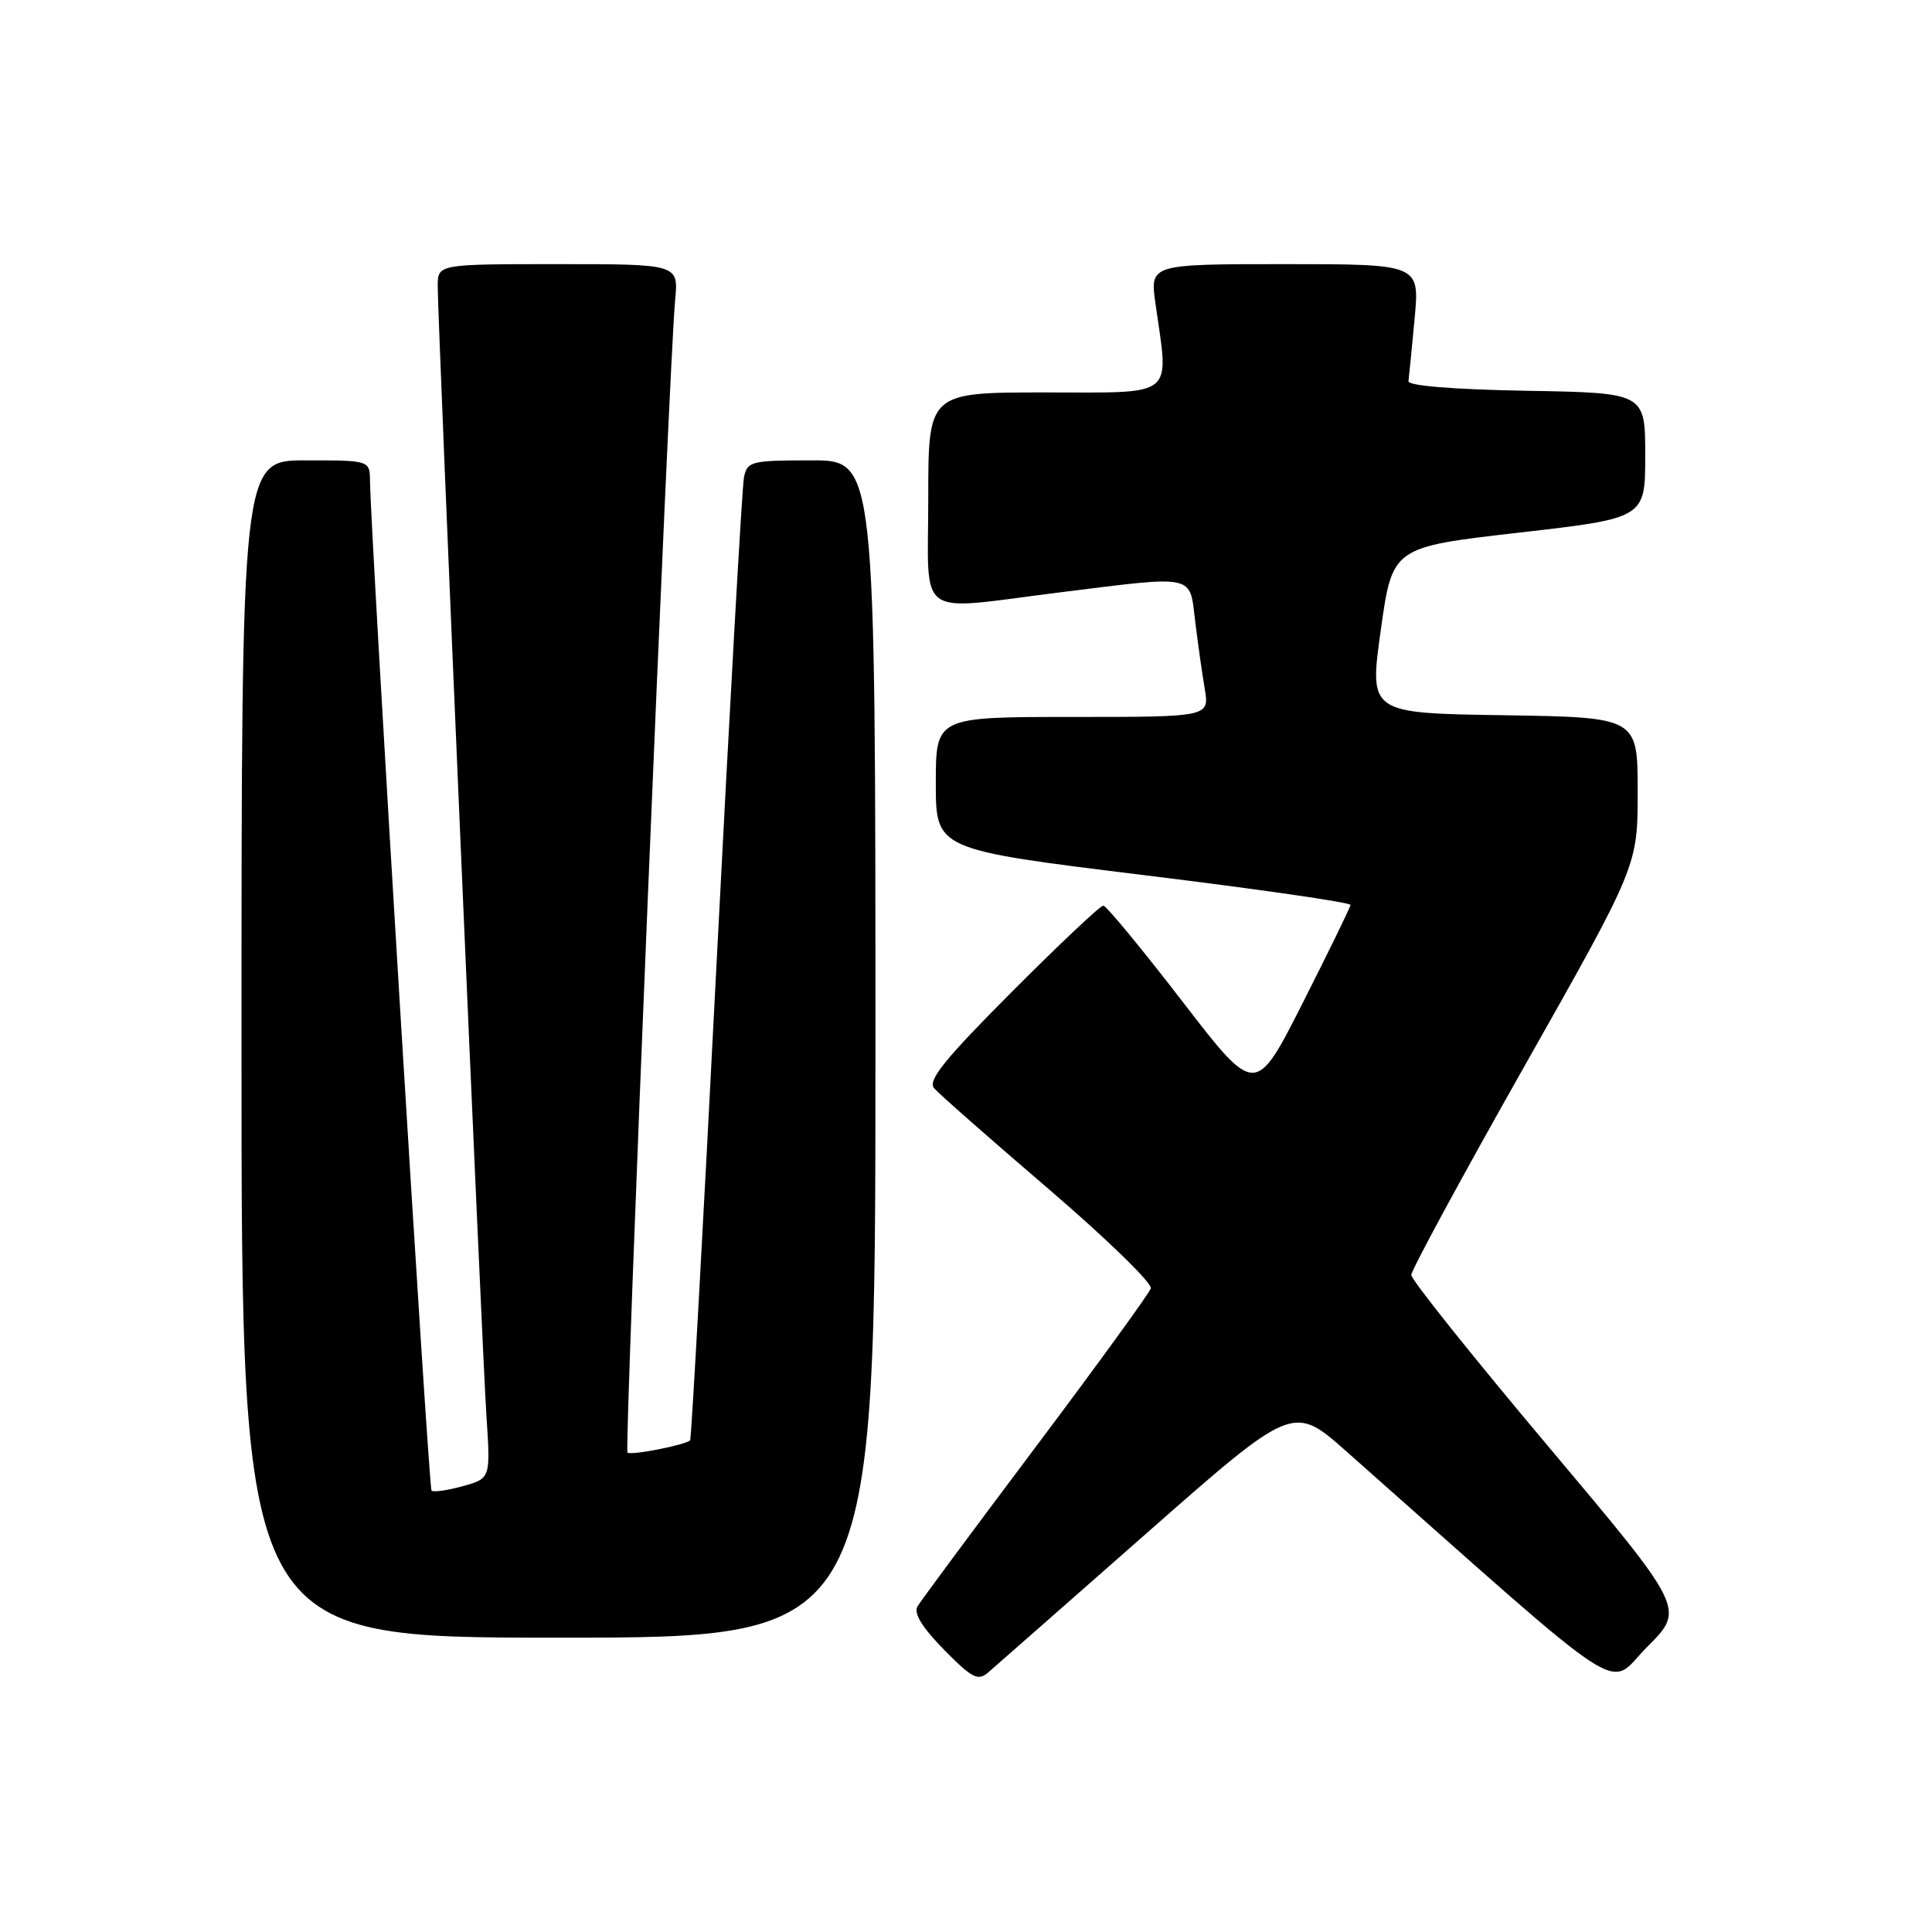 <?xml version="1.0" encoding="UTF-8" standalone="no"?>
<!DOCTYPE svg PUBLIC "-//W3C//DTD SVG 1.1//EN" "http://www.w3.org/Graphics/SVG/1.1/DTD/svg11.dtd" >
<svg xmlns="http://www.w3.org/2000/svg" xmlns:xlink="http://www.w3.org/1999/xlink" version="1.1" viewBox="0 0 256 256">
 <g >
 <path fill="currentColor"
d=" M 151.93 203.16 C 171.35 186.07 171.35 186.07 178.43 192.34 C 216.90 226.41 212.76 223.72 218.28 218.20 C 223.28 213.20 223.28 213.20 205.14 191.64 C 195.16 179.78 187.00 169.57 187.00 168.94 C 187.00 168.32 193.75 155.86 202.00 141.27 C 217.00 114.73 217.00 114.73 217.00 104.89 C 217.00 95.05 217.00 95.05 199.21 94.77 C 181.42 94.50 181.42 94.50 182.96 83.50 C 184.50 72.50 184.50 72.50 201.25 70.58 C 218.00 68.66 218.00 68.66 218.00 60.35 C 218.00 52.05 218.00 52.05 202.25 51.78 C 192.49 51.60 186.55 51.12 186.63 50.50 C 186.70 49.95 187.07 46.24 187.44 42.25 C 188.12 35.00 188.12 35.00 170.24 35.00 C 152.36 35.00 152.36 35.00 153.11 40.25 C 154.90 52.87 155.98 52.00 138.50 52.00 C 123.00 52.00 123.00 52.00 123.00 66.00 C 123.00 82.32 121.03 80.92 140.46 78.49 C 158.53 76.24 157.61 76.05 158.36 82.25 C 158.71 85.14 159.28 89.19 159.63 91.25 C 160.26 95.00 160.26 95.00 142.13 95.00 C 124.00 95.00 124.00 95.00 124.00 103.79 C 124.00 112.57 124.00 112.57 151.50 115.95 C 166.62 117.80 178.98 119.58 178.95 119.91 C 178.92 120.23 176.07 126.07 172.62 132.89 C 166.35 145.27 166.35 145.27 156.63 132.64 C 151.28 125.69 146.58 120.00 146.19 120.00 C 145.79 120.00 140.33 125.15 134.06 131.44 C 125.18 140.34 122.90 143.17 123.77 144.19 C 124.38 144.91 131.18 150.90 138.89 157.50 C 146.59 164.10 152.71 170.05 152.49 170.72 C 152.27 171.39 145.41 180.84 137.24 191.72 C 129.07 202.60 122.02 212.10 121.58 212.84 C 121.03 213.75 122.17 215.62 125.07 218.58 C 128.80 222.37 129.59 222.78 130.94 221.61 C 131.80 220.87 141.24 212.56 151.93 203.16 Z  M 116.00 139.00 C 116.00 61.00 116.00 61.00 107.52 61.00 C 99.53 61.00 99.01 61.13 98.58 63.25 C 98.33 64.49 96.69 93.62 94.93 128.00 C 93.18 162.38 91.61 190.65 91.45 190.84 C 90.92 191.45 83.56 192.90 83.14 192.47 C 82.70 192.04 88.65 48.28 89.46 39.75 C 89.91 35.00 89.91 35.00 73.95 35.00 C 58.00 35.00 58.00 35.00 58.00 37.91 C 58.00 42.76 63.87 178.90 64.46 187.70 C 65.00 195.90 65.00 195.90 61.31 196.93 C 59.28 197.49 57.42 197.75 57.18 197.51 C 56.79 197.13 49.10 70.82 49.03 63.75 C 49.00 61.00 49.00 61.00 40.50 61.00 C 32.00 61.00 32.00 61.00 32.00 139.00 C 32.00 217.00 32.00 217.00 74.00 217.00 C 116.00 217.00 116.00 217.00 116.00 139.00 Z "/>
</g>
</svg>